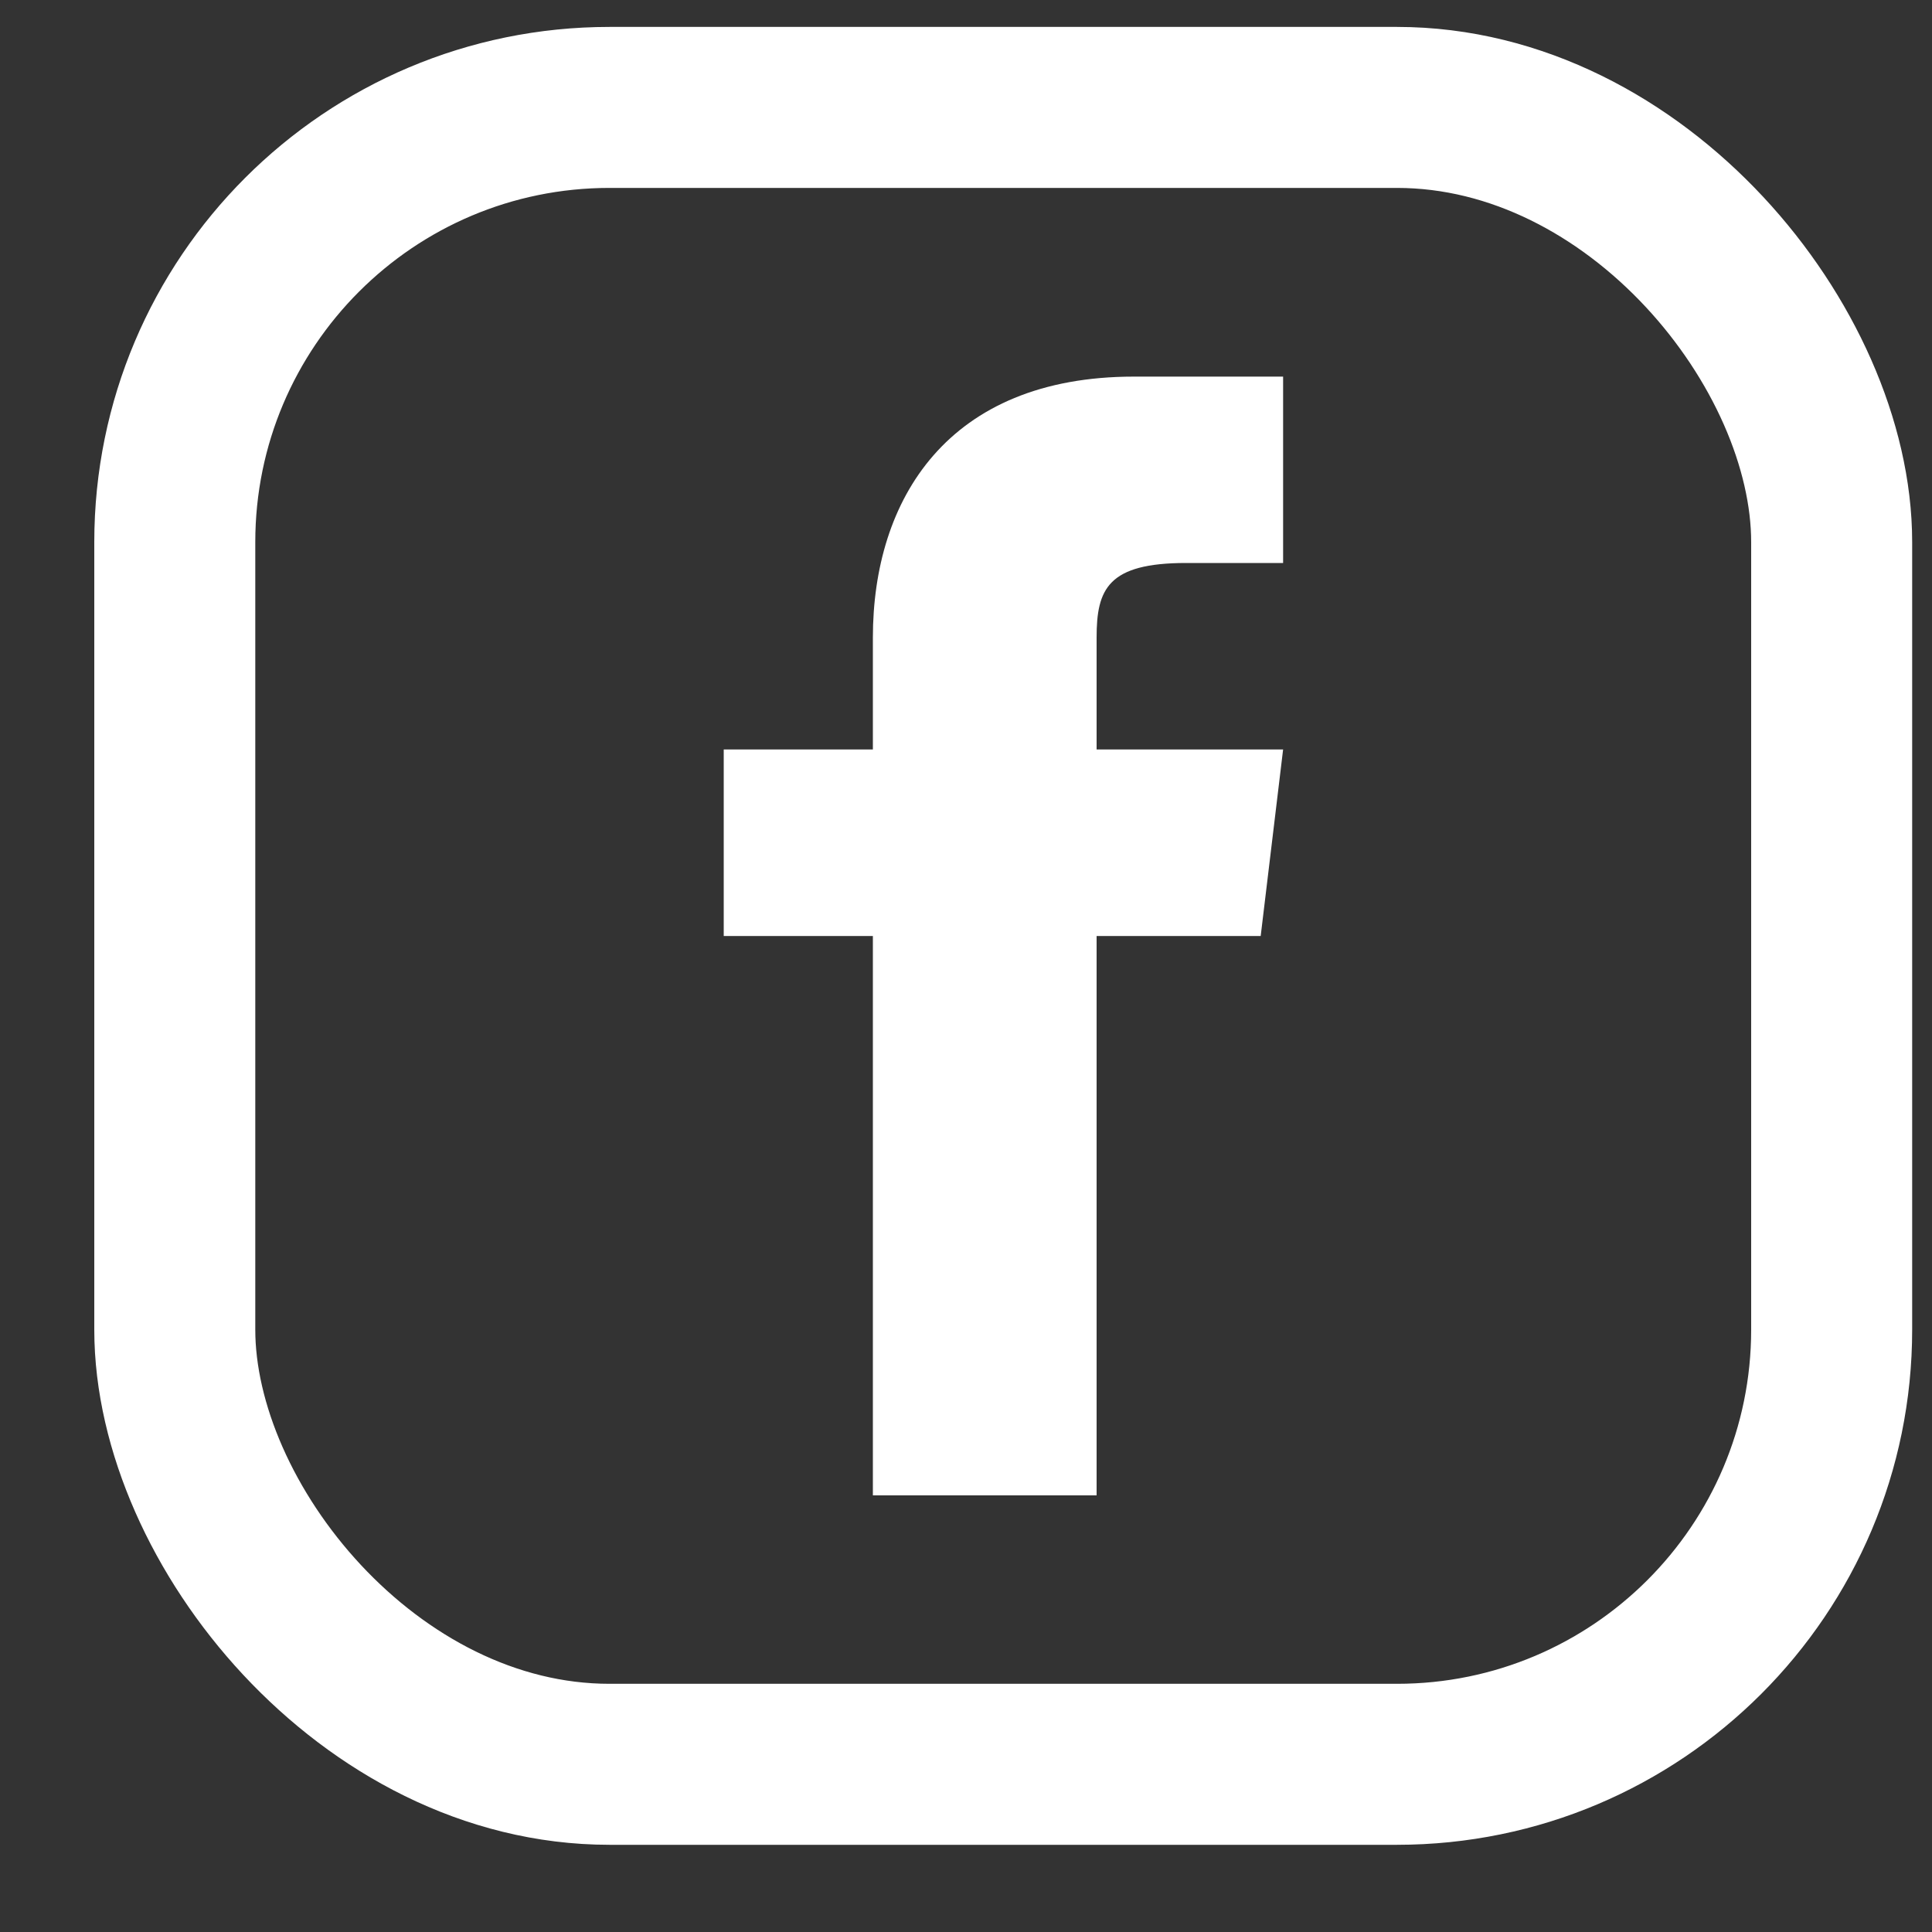 <svg width="15" height="15" viewBox="0 0 15 15" fill="none" xmlns="http://www.w3.org/2000/svg">
<rect x="0" y="0" width="15" height="15" fill="#333333" stroke="none"/>
<path d="M8.514 5.819V4.95C8.514 4.574 8.601 4.371 9.209 4.371H9.962V2.924H8.804C7.356 2.924 6.777 3.879 6.777 4.95V5.819H5.619V7.267H6.777V11.61H8.514V7.267H9.788L9.962 5.819H8.514Z" fill="white"/>
<rect x="1.357" y="0.834" width="12.864" height="12.864" rx="3.375" stroke="white" stroke-width="1.25"/>
</svg>
